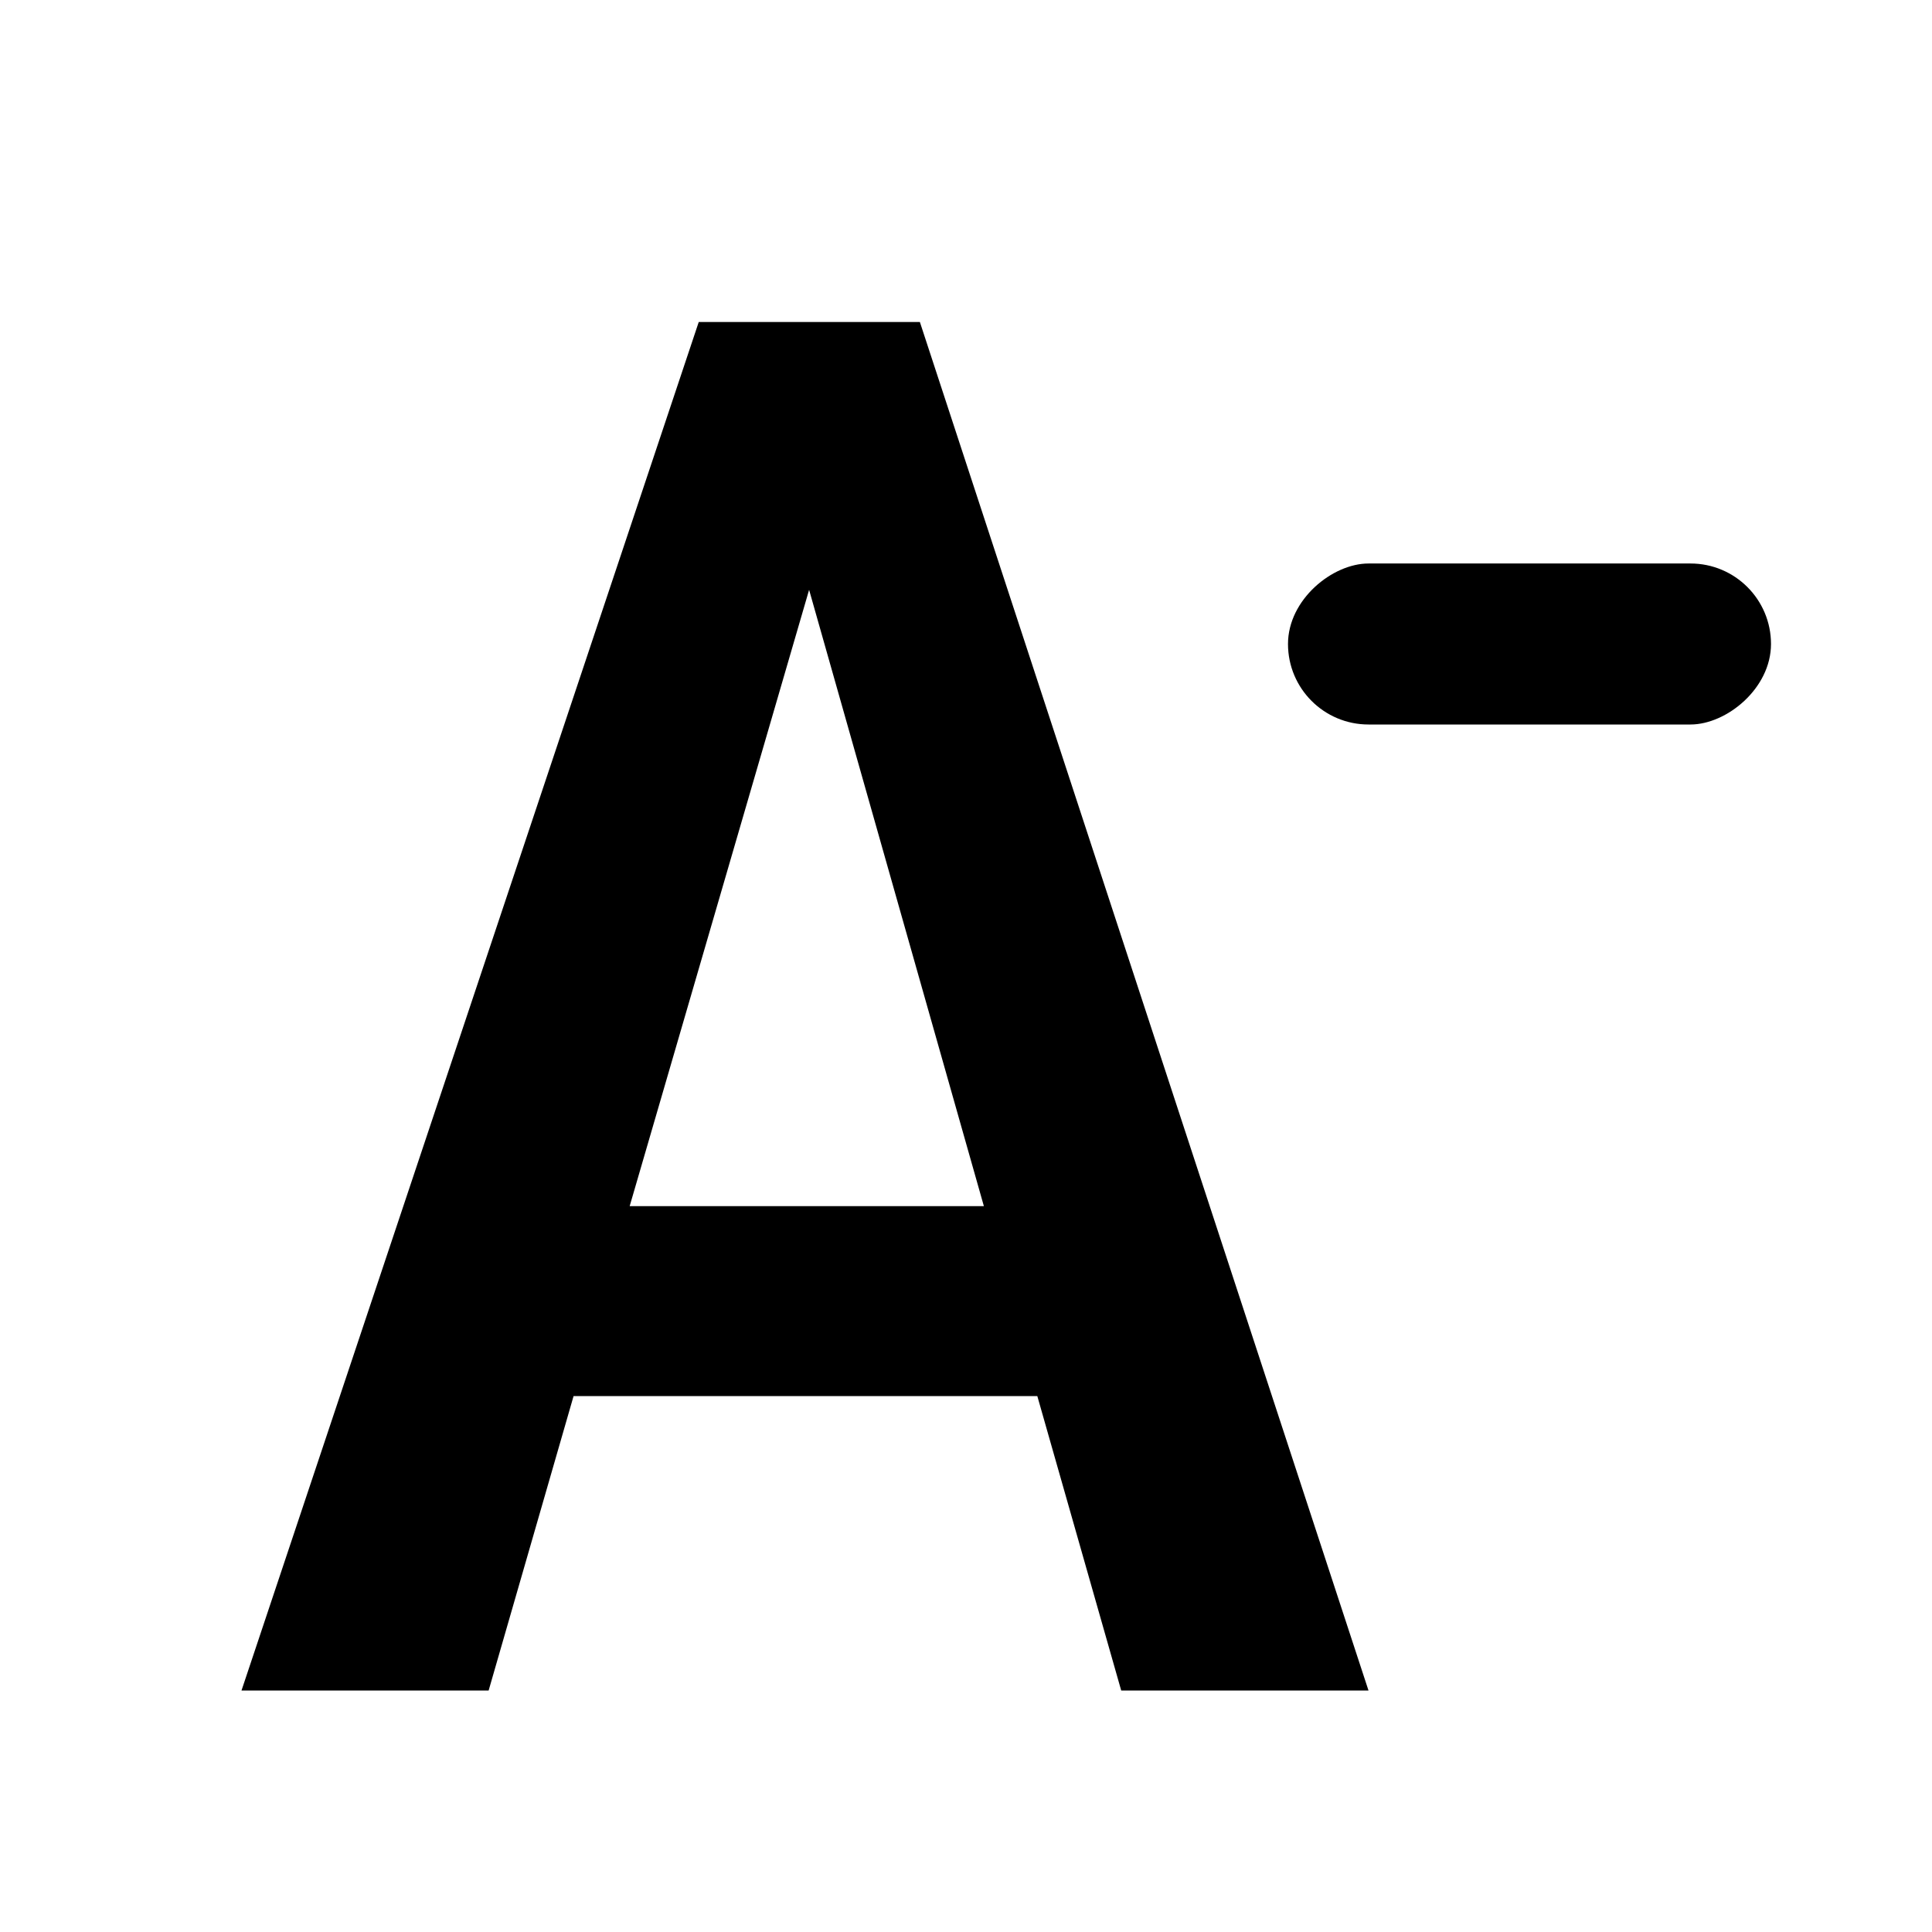 <svg width="24" height="24" viewBox="0 0 24 24" fill="none" xmlns="http://www.w3.org/2000/svg">
<rect x="22" y="7" width="2" height="6" rx="1" transform="rotate(90 22 7)" fill="black"/>
<path fill-rule="evenodd" clip-rule="evenodd" d="M3 21L8.68 4H11.427L17 21H13.928L12.886 17.343H7.125L6.07 21H3ZM12.222 14.983L10.051 7.327L7.822 14.983H12.222Z" fill="black"/>
</svg>
